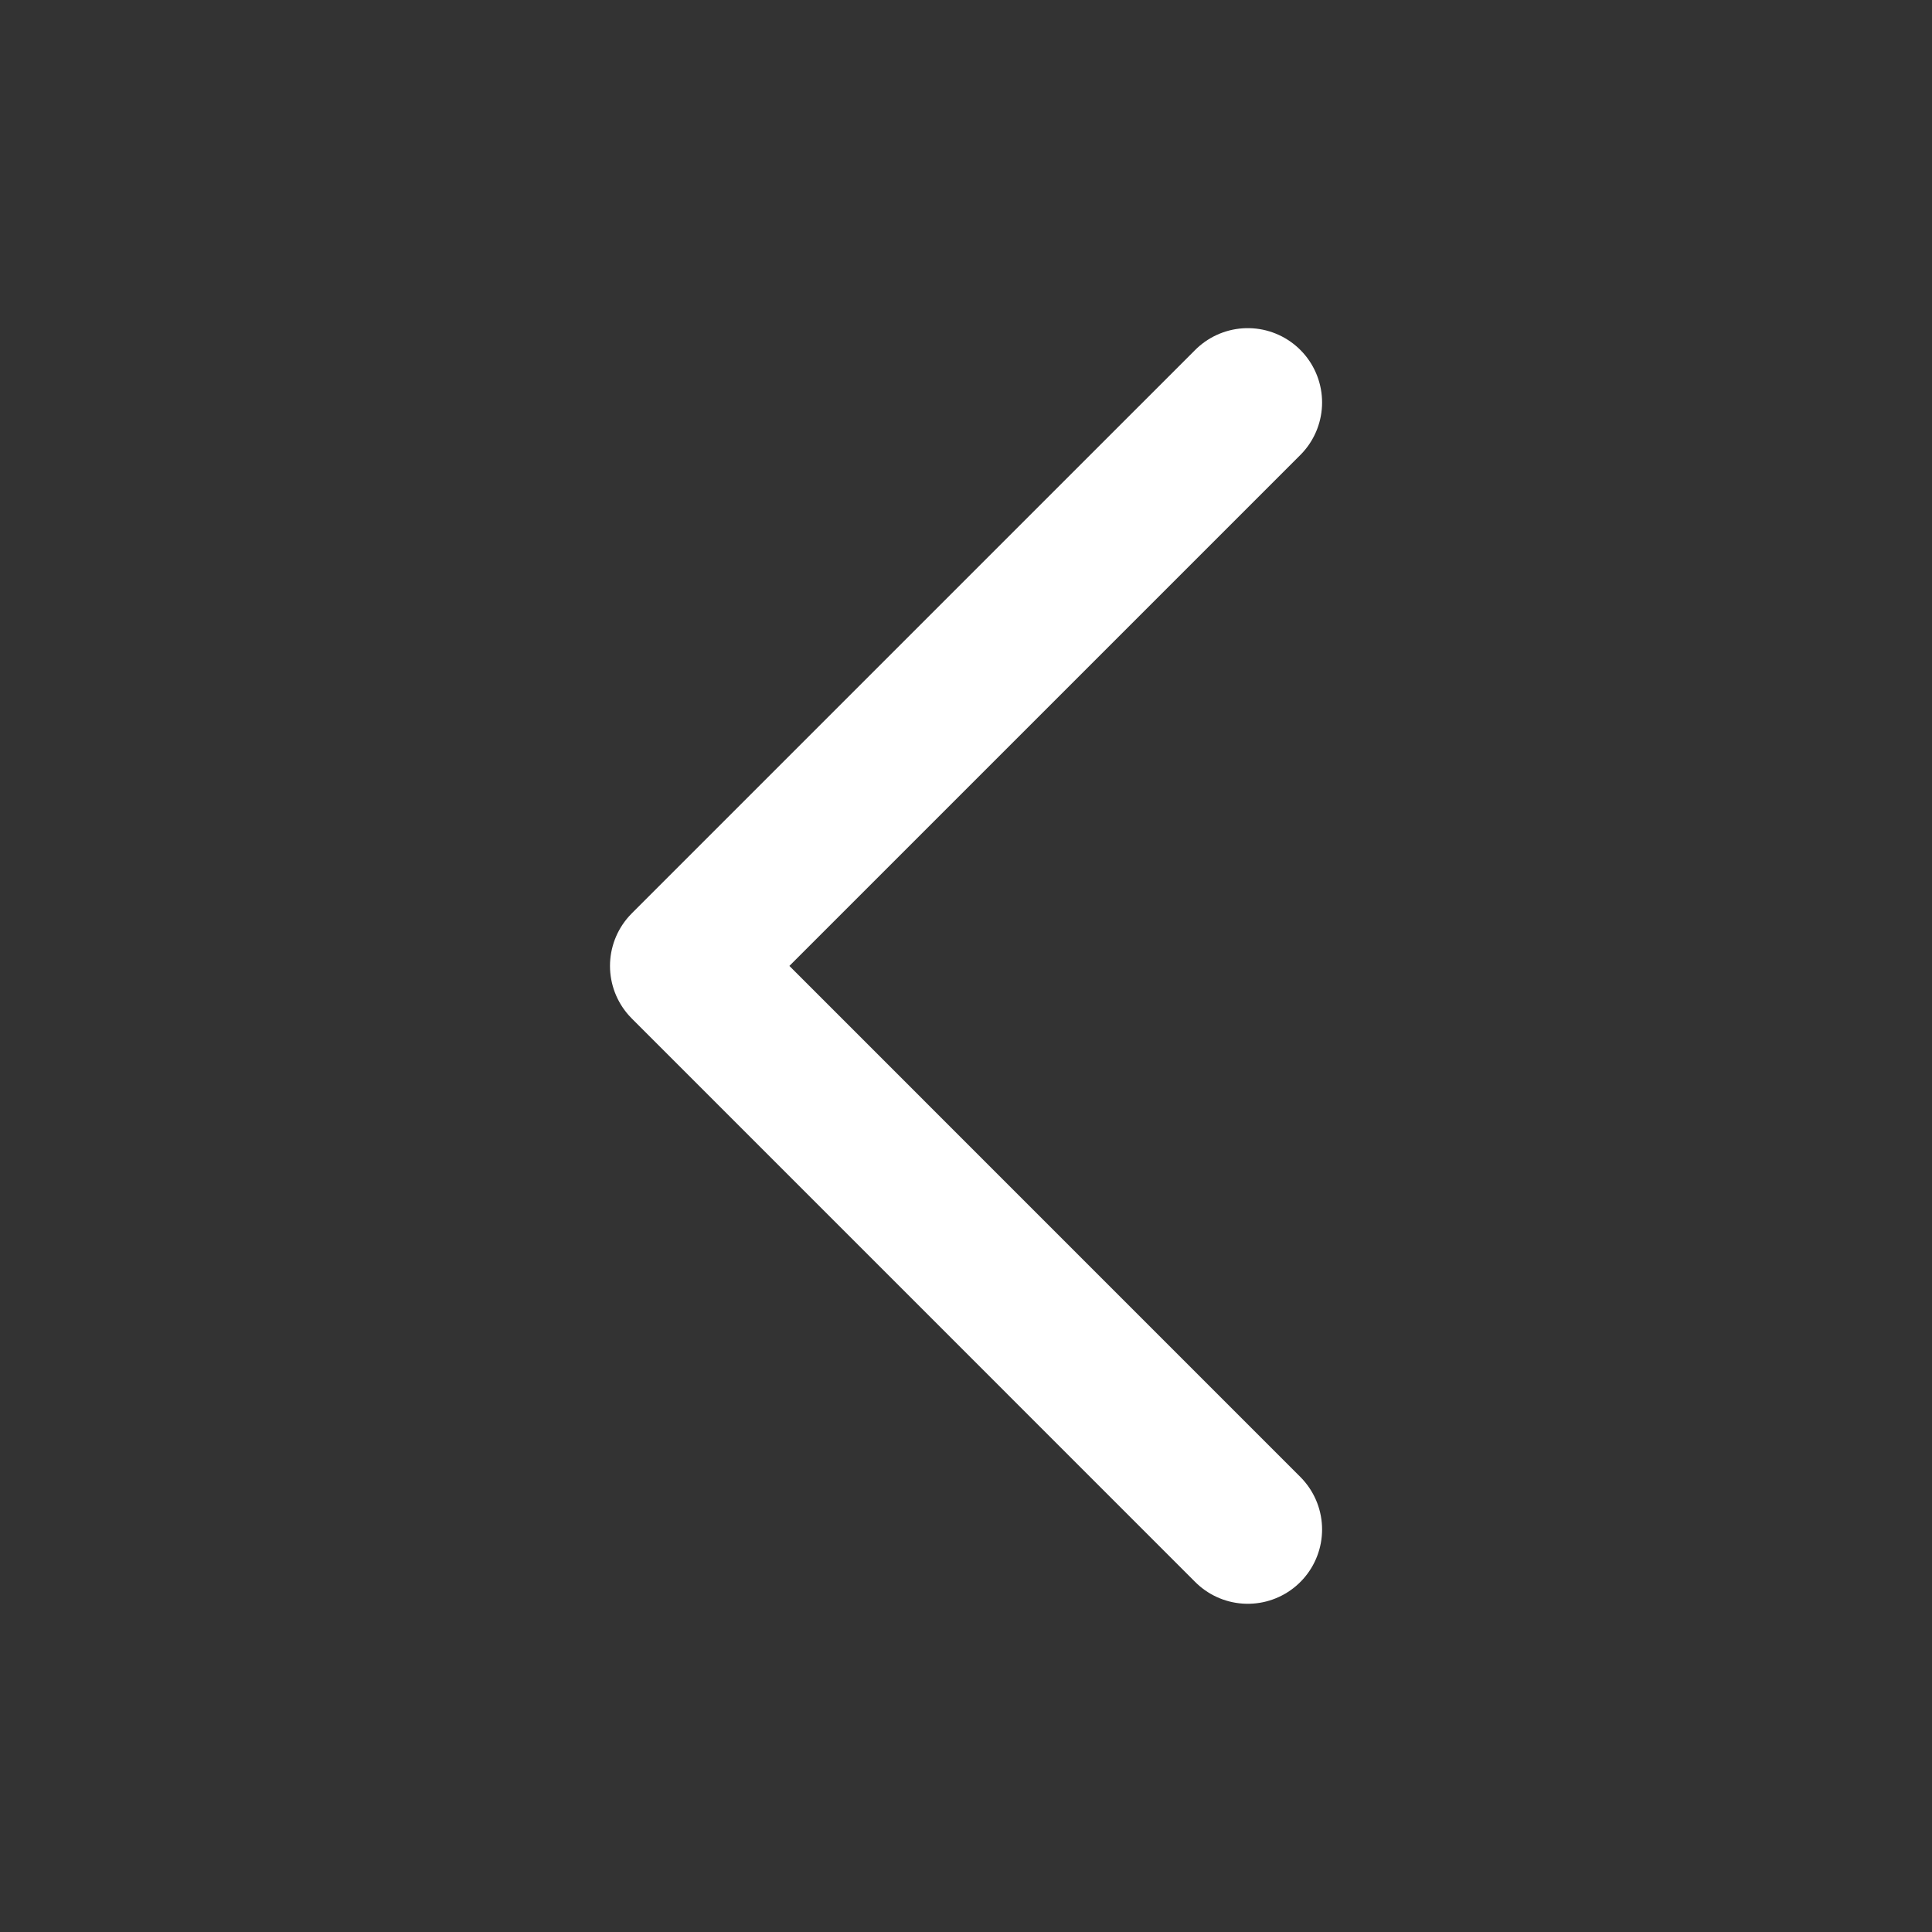 <svg width="26" height="26" viewBox="0 0 26 26" fill="none" xmlns="http://www.w3.org/2000/svg">
<rect x="0" y="0" width="26" height="26" fill="#333333" stroke="none"/>
<path d="M16.792 20.583L9.209 12.999L16.792 5.416" stroke="white" stroke-width="2" stroke-linecap="round" stroke-linejoin="round"/>
</svg>
